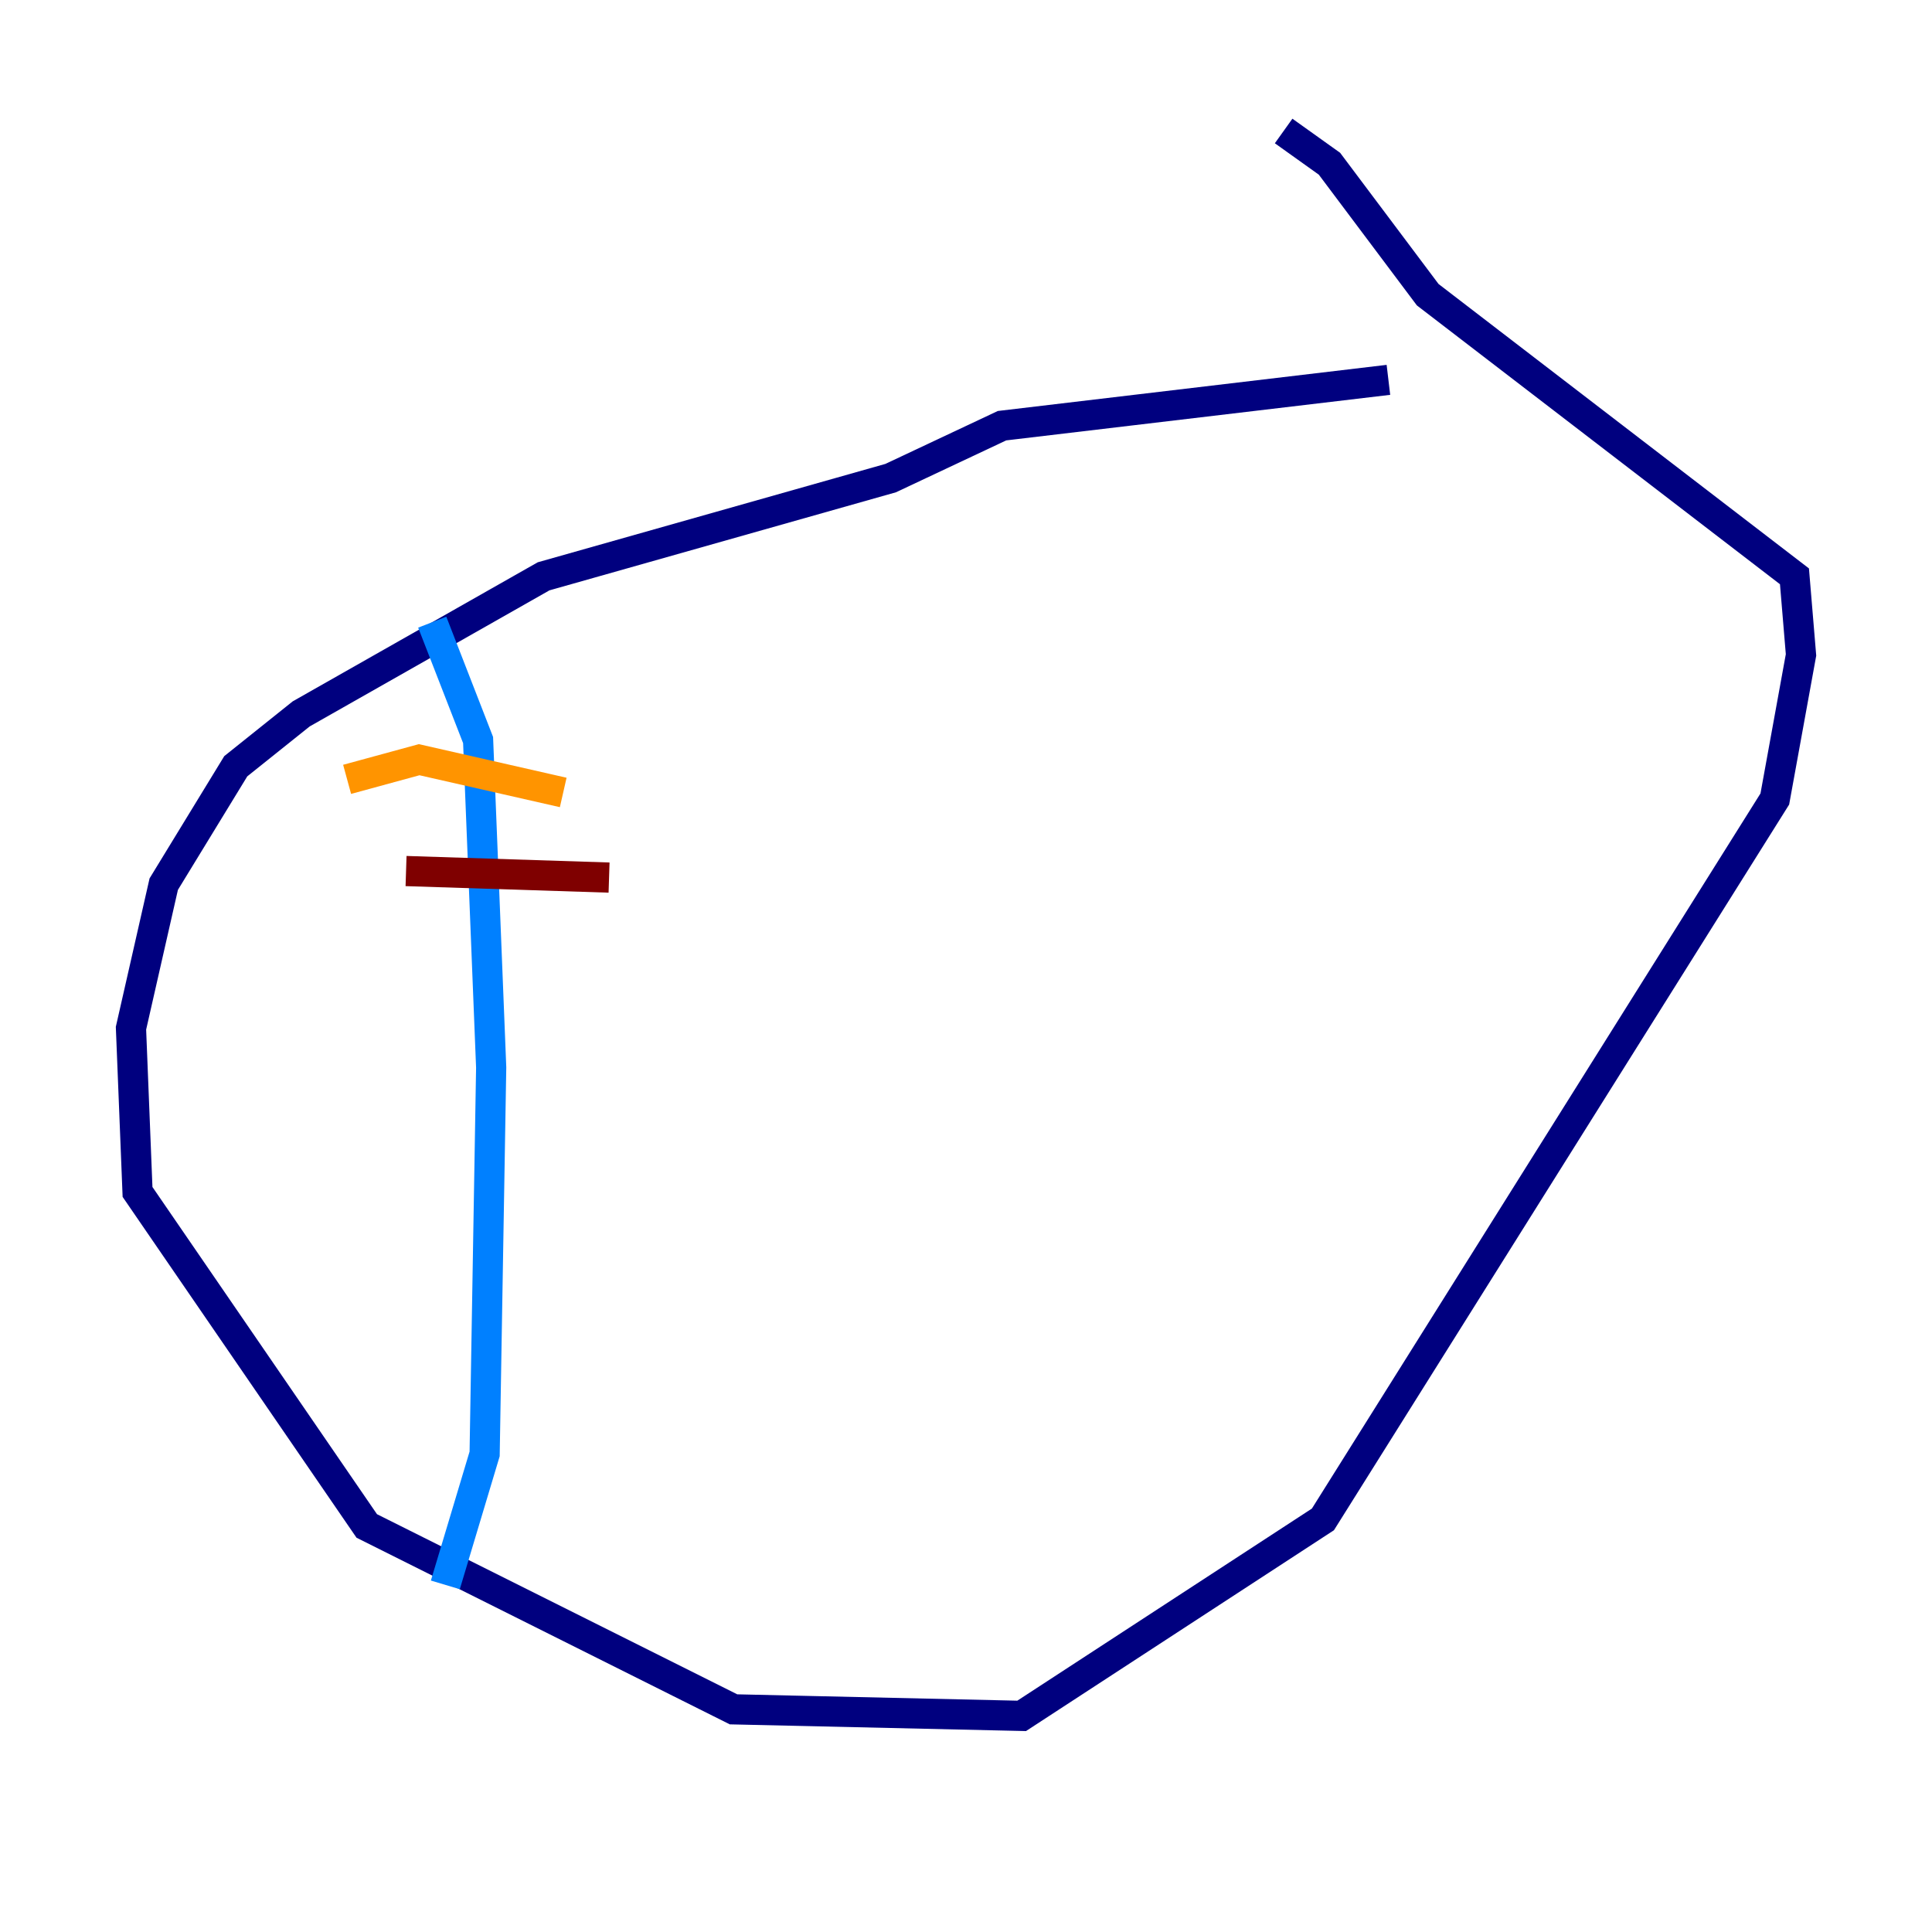 <?xml version="1.0" encoding="utf-8" ?>
<svg baseProfile="tiny" height="128" version="1.2" viewBox="0,0,128,128" width="128" xmlns="http://www.w3.org/2000/svg" xmlns:ev="http://www.w3.org/2001/xml-events" xmlns:xlink="http://www.w3.org/1999/xlink"><defs /><polyline fill="none" points="91.986,25.166 66.386,28.203 59.01,31.675 36.014,38.183 19.959,47.295 15.62,50.766 10.848,58.576 8.678,68.122 9.112,78.969 24.298,101.098 48.597,113.248 67.688,113.681 87.647,100.664 117.586,52.936 119.322,43.39 118.888,38.183 94.59,19.525 88.081,10.848 85.044,8.678" stroke="#00007f" stroke-width="2" /><polyline fill="none" points="28.637,41.22 31.675,49.031 32.542,70.725 32.108,96.325 29.505,105.003" stroke="#0080ff" stroke-width="2" /><polyline fill="none" points="28.203,46.861 28.203,46.861" stroke="#7cff79" stroke-width="2" /><polyline fill="none" points="22.997,51.634 27.77,50.332 37.315,52.502" stroke="#ff9400" stroke-width="2" /><polyline fill="none" points="26.902,57.709 40.352,58.142" stroke="#7f0000" stroke-width="2" /></svg>